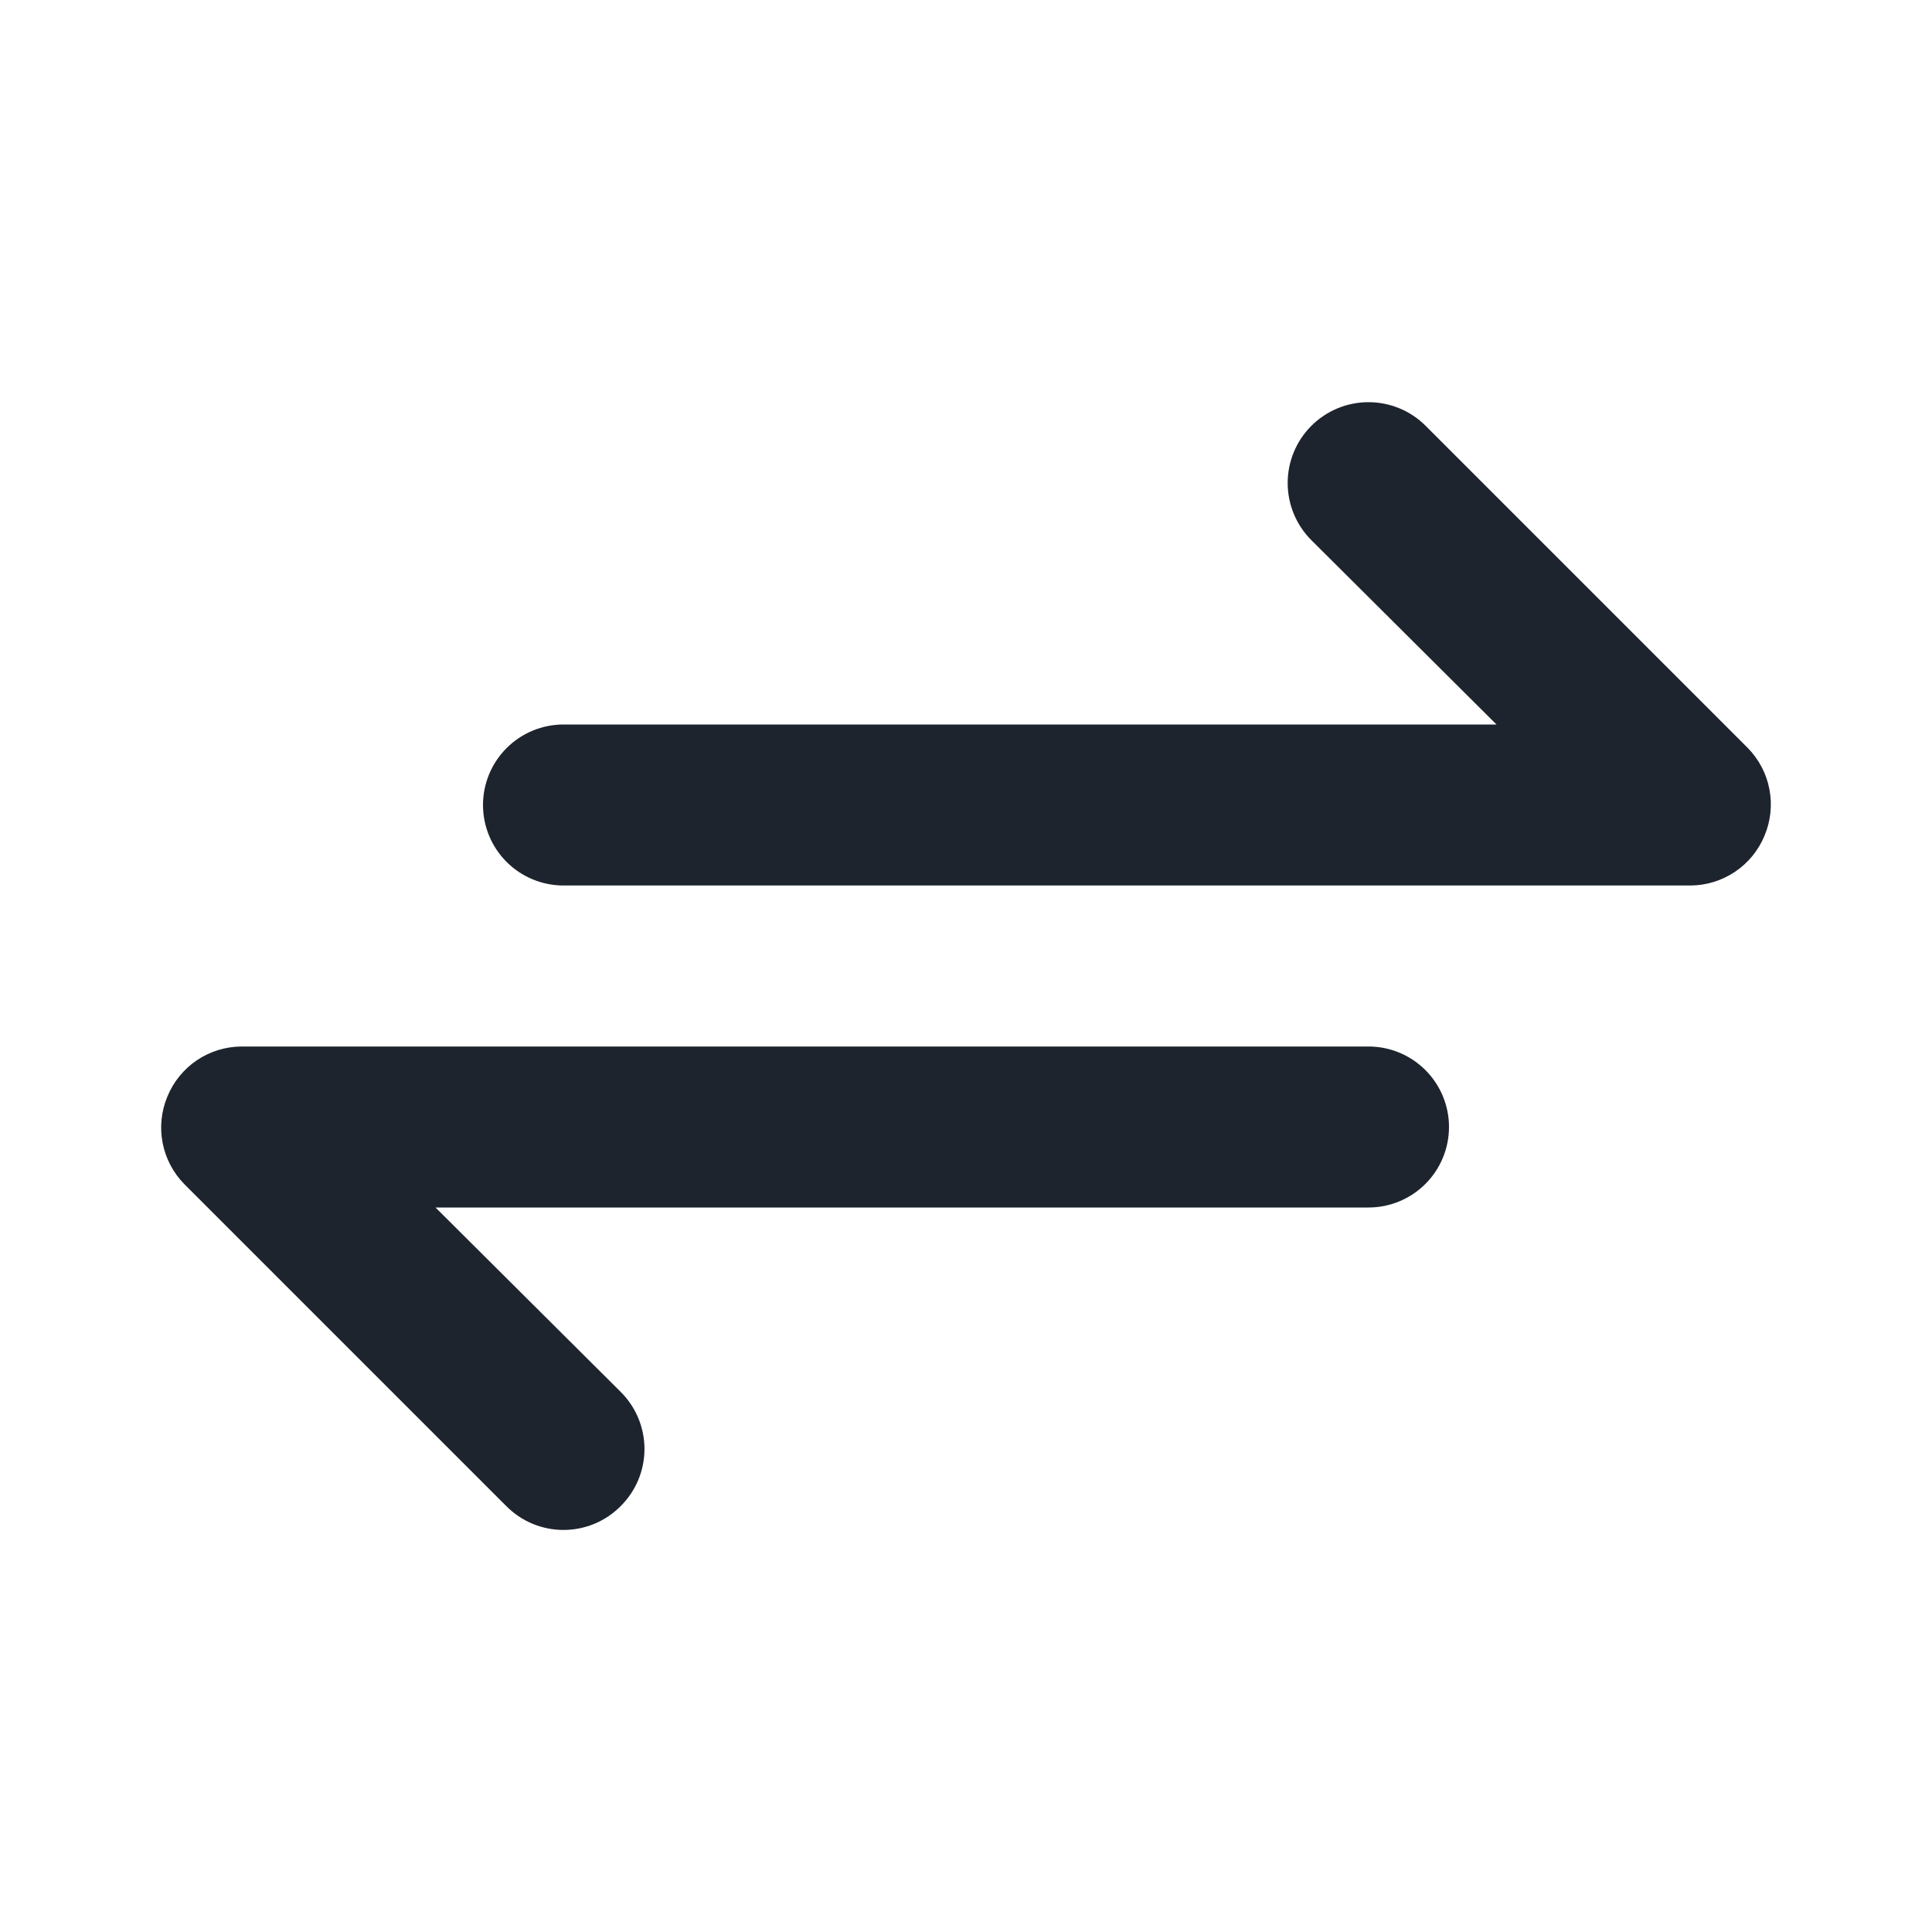 <svg width="48" height="48" viewBox="0 0 48 48" fill="none" xmlns="http://www.w3.org/2000/svg">
<path d="M43.42 18.58L35.42 10.58C35.234 10.393 35.012 10.245 34.769 10.145C34.525 10.044 34.264 9.992 34 9.992C33.467 9.992 32.957 10.203 32.58 10.58C32.203 10.957 31.992 11.467 31.992 12C31.992 12.533 32.203 13.043 32.58 13.42L37.18 18H14C13.47 18 12.961 18.211 12.586 18.586C12.211 18.961 12 19.469 12 20C12 20.53 12.211 21.039 12.586 21.414C12.961 21.789 13.47 22 14 22H42C42.395 21.998 42.78 21.879 43.108 21.658C43.435 21.438 43.69 21.125 43.84 20.76C43.993 20.396 44.035 19.994 43.96 19.606C43.886 19.218 43.697 18.861 43.42 18.58ZM34 26H6C5.605 26.002 5.22 26.121 4.892 26.341C4.565 26.562 4.31 26.875 4.16 27.24C4.007 27.604 3.965 28.006 4.04 28.393C4.115 28.782 4.303 29.139 4.58 29.42L12.58 37.42C12.766 37.607 12.987 37.756 13.231 37.858C13.475 37.959 13.736 38.011 14 38.011C14.264 38.011 14.525 37.959 14.769 37.858C15.013 37.756 15.234 37.607 15.42 37.42C15.607 37.234 15.756 37.013 15.858 36.769C15.959 36.525 16.012 36.264 16.012 36C16.012 35.736 15.959 35.474 15.858 35.231C15.756 34.987 15.607 34.766 15.42 34.58L10.82 30H34C34.531 30 35.039 29.789 35.414 29.414C35.789 29.039 36 28.53 36 28C36 27.469 35.789 26.961 35.414 26.586C35.039 26.211 34.531 26 34 26Z" fill="#1D242D"/>
</svg>
